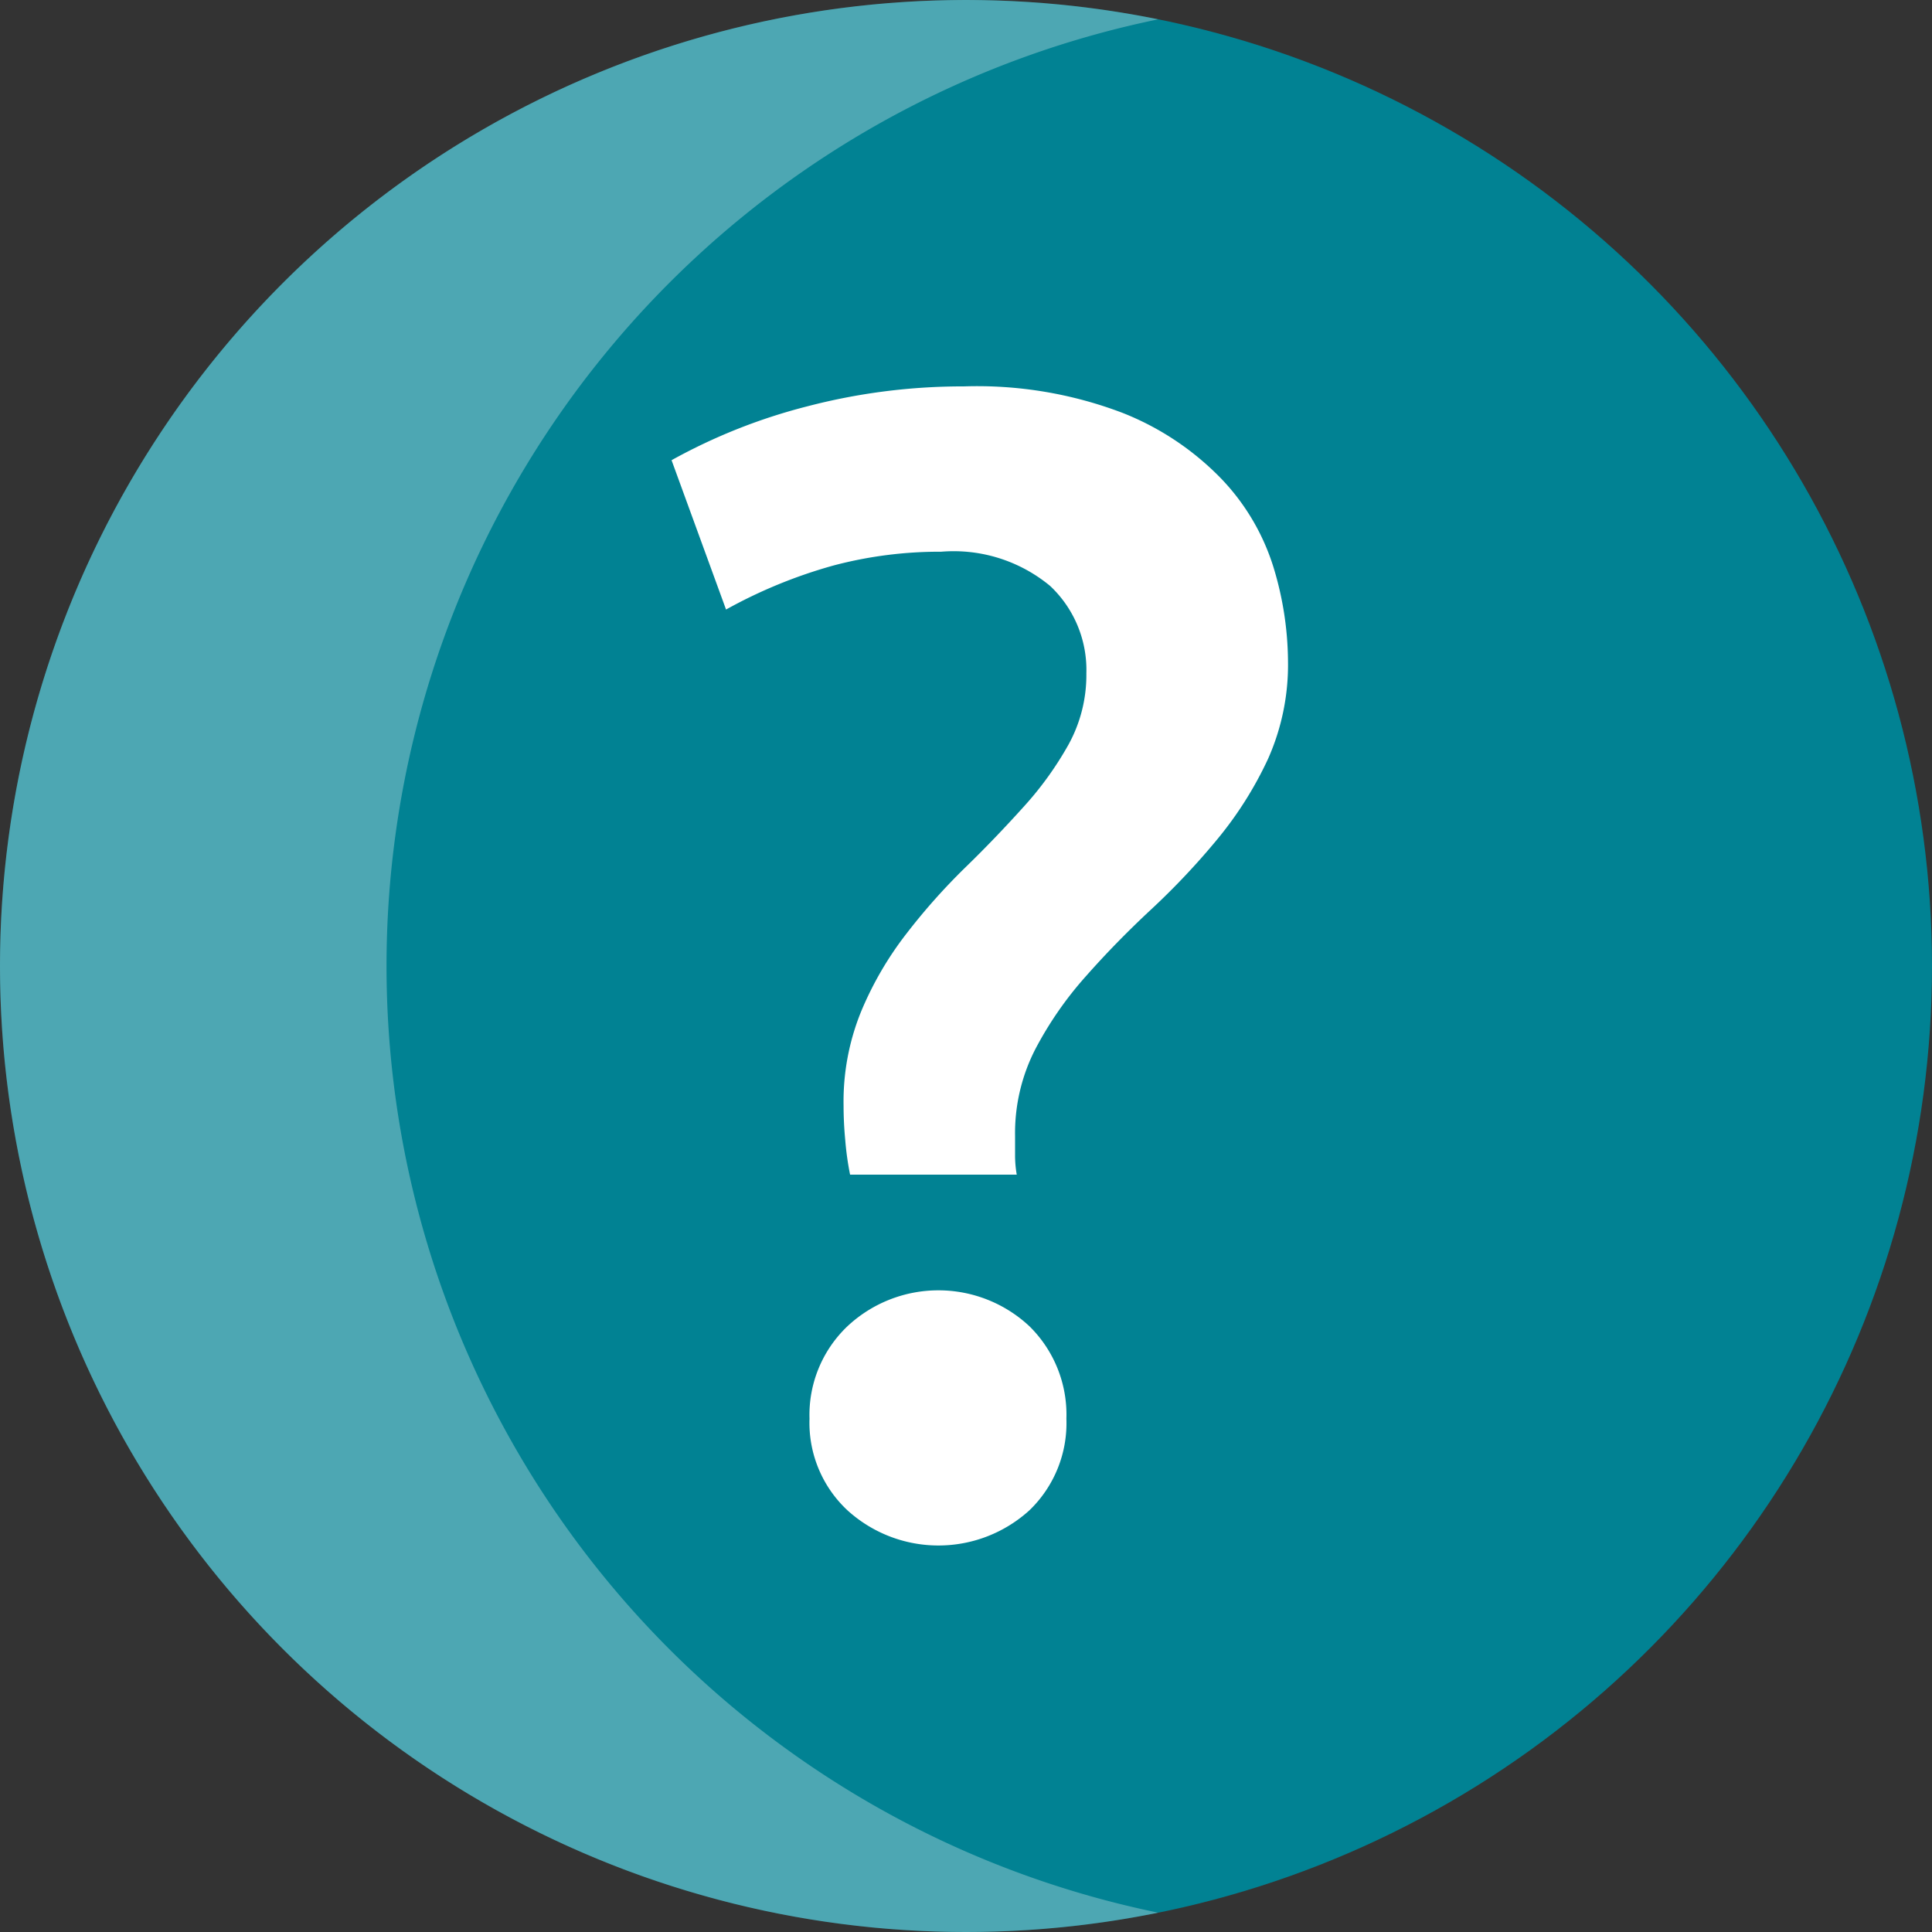 <svg id="Icon_-_Alert_-_Question" data-name="Icon - Alert - Question" xmlns="http://www.w3.org/2000/svg" width="30" height="30" viewBox="0 0 30 30">
  <rect x="0" y="0" width="30" height="30" fill="#333333" stroke="none"/>
  <circle id="bg" cx="15" cy="15" r="15" fill="#018293"/>
  <path id="shadow" d="M207.985,373.7a15,15,0,1,1,0-29.4,15.008,15.008,0,0,0,0,29.4Z" transform="translate(-190 -344)" fill="#fff" opacity="0.3"/>
  <g id="Detail">
    <path id="detail-2" data-name="detail" d="M204.615,352.567a6.432,6.432,0,0,0-1.669.213,7.631,7.631,0,0,0-1.672.685l-.846-2.319a8.833,8.833,0,0,1,2.106-.836,9.535,9.535,0,0,1,2.43-.31,6.344,6.344,0,0,1,2.469.412,4.356,4.356,0,0,1,1.544,1.035,3.473,3.473,0,0,1,.8,1.369,5.086,5.086,0,0,1,.223,1.447,3.592,3.592,0,0,1-.31,1.521,5.769,5.769,0,0,1-.786,1.246,11.382,11.382,0,0,1-1.022,1.085q-.551.512-1.023,1.047a5.606,5.606,0,0,0-.785,1.134,2.854,2.854,0,0,0-.312,1.346v.288a1.738,1.738,0,0,0,.026.31H203.2a4.584,4.584,0,0,1-.075-.536c-.018-.19-.026-.369-.026-.535a3.7,3.7,0,0,1,.276-1.471,5.275,5.275,0,0,1,.7-1.2,9.762,9.762,0,0,1,.909-1.023c.324-.314.626-.631.911-.947a5.211,5.211,0,0,0,.7-.972,2.239,2.239,0,0,0,.274-1.1,1.79,1.79,0,0,0-.562-1.357A2.348,2.348,0,0,0,204.615,352.567Zm1.944,13.463a1.878,1.878,0,0,1-.572,1.42,2.1,2.1,0,0,1-2.83,0,1.857,1.857,0,0,1-.587-1.42,1.9,1.9,0,0,1,.587-1.434,2.068,2.068,0,0,1,2.83,0A1.925,1.925,0,0,1,206.559,366.03Z" transform="translate(-190 -344)" fill="#fff"/>
  </g>
</svg>
